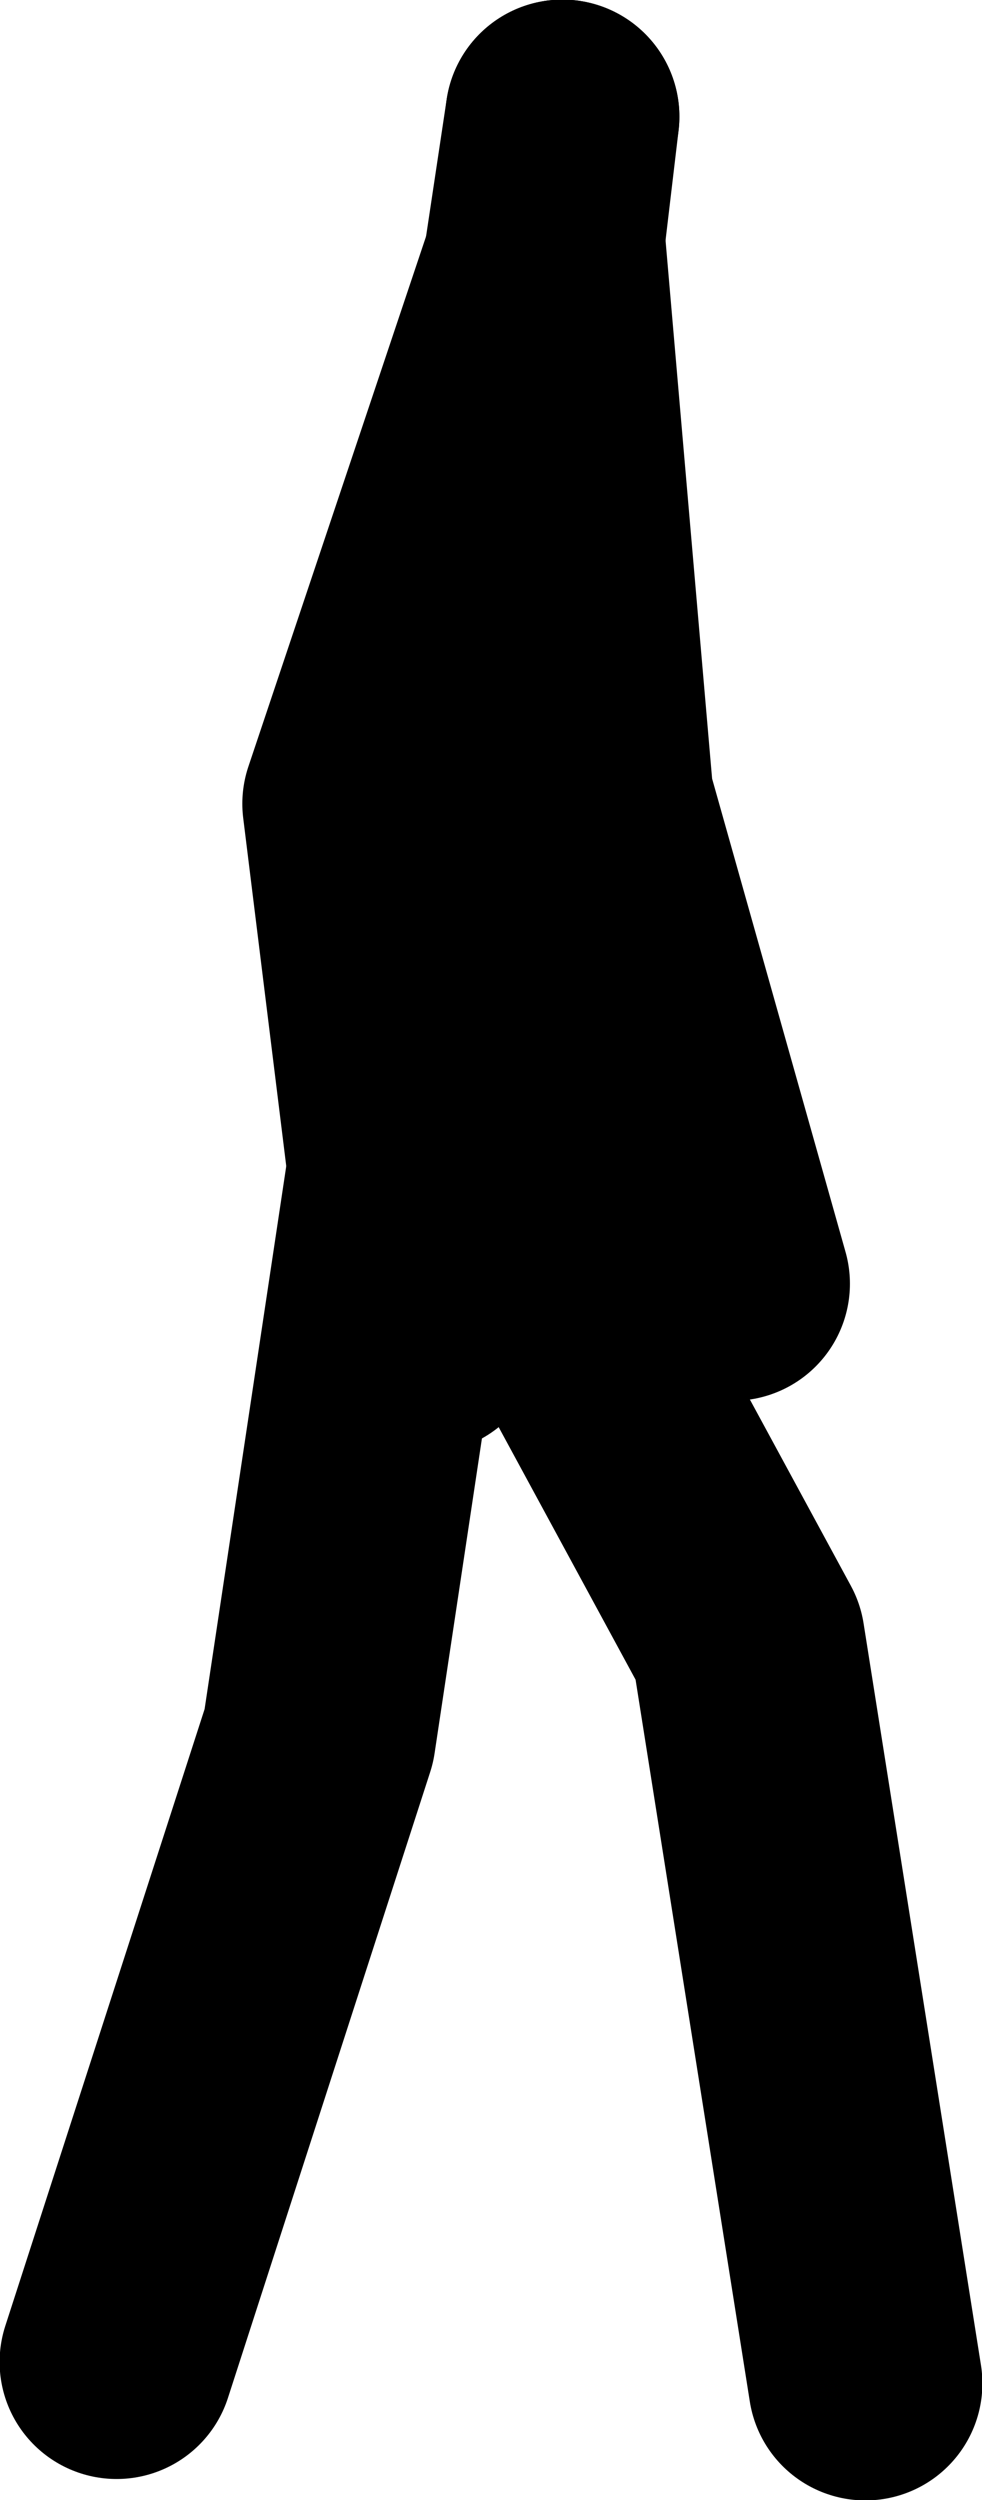 <?xml version="1.0" encoding="UTF-8" standalone="no"?>
<svg xmlns:xlink="http://www.w3.org/1999/xlink" height="157.55px" width="61.9px" xmlns="http://www.w3.org/2000/svg">
  <g transform="matrix(1.0, 0.0, 0.0, 1.0, 17.45, -33.9)">
    <path d="M18.0 41.25 L10.75 102.4 29.7 137.35 37.1 184.1" fill="none" stroke="#000000" stroke-linecap="round" stroke-linejoin="round" stroke-width="14.75"/>
    <path d="M18.0 41.25 L2.65 143.3 -10.1 182.75" fill="none" stroke="#000000" stroke-linecap="round" stroke-linejoin="round" stroke-width="14.75"/>
    <path d="M17.1 49.05 L20.15 84.3 28.75 114.8" fill="none" stroke="#000000" stroke-linecap="round" stroke-linejoin="round" stroke-width="14.75"/>
    <path d="M17.1 49.05 L5.2 84.55 9.35 118.1" fill="none" stroke="#000000" stroke-linecap="round" stroke-linejoin="round" stroke-width="14.75"/>
  </g>
</svg>
